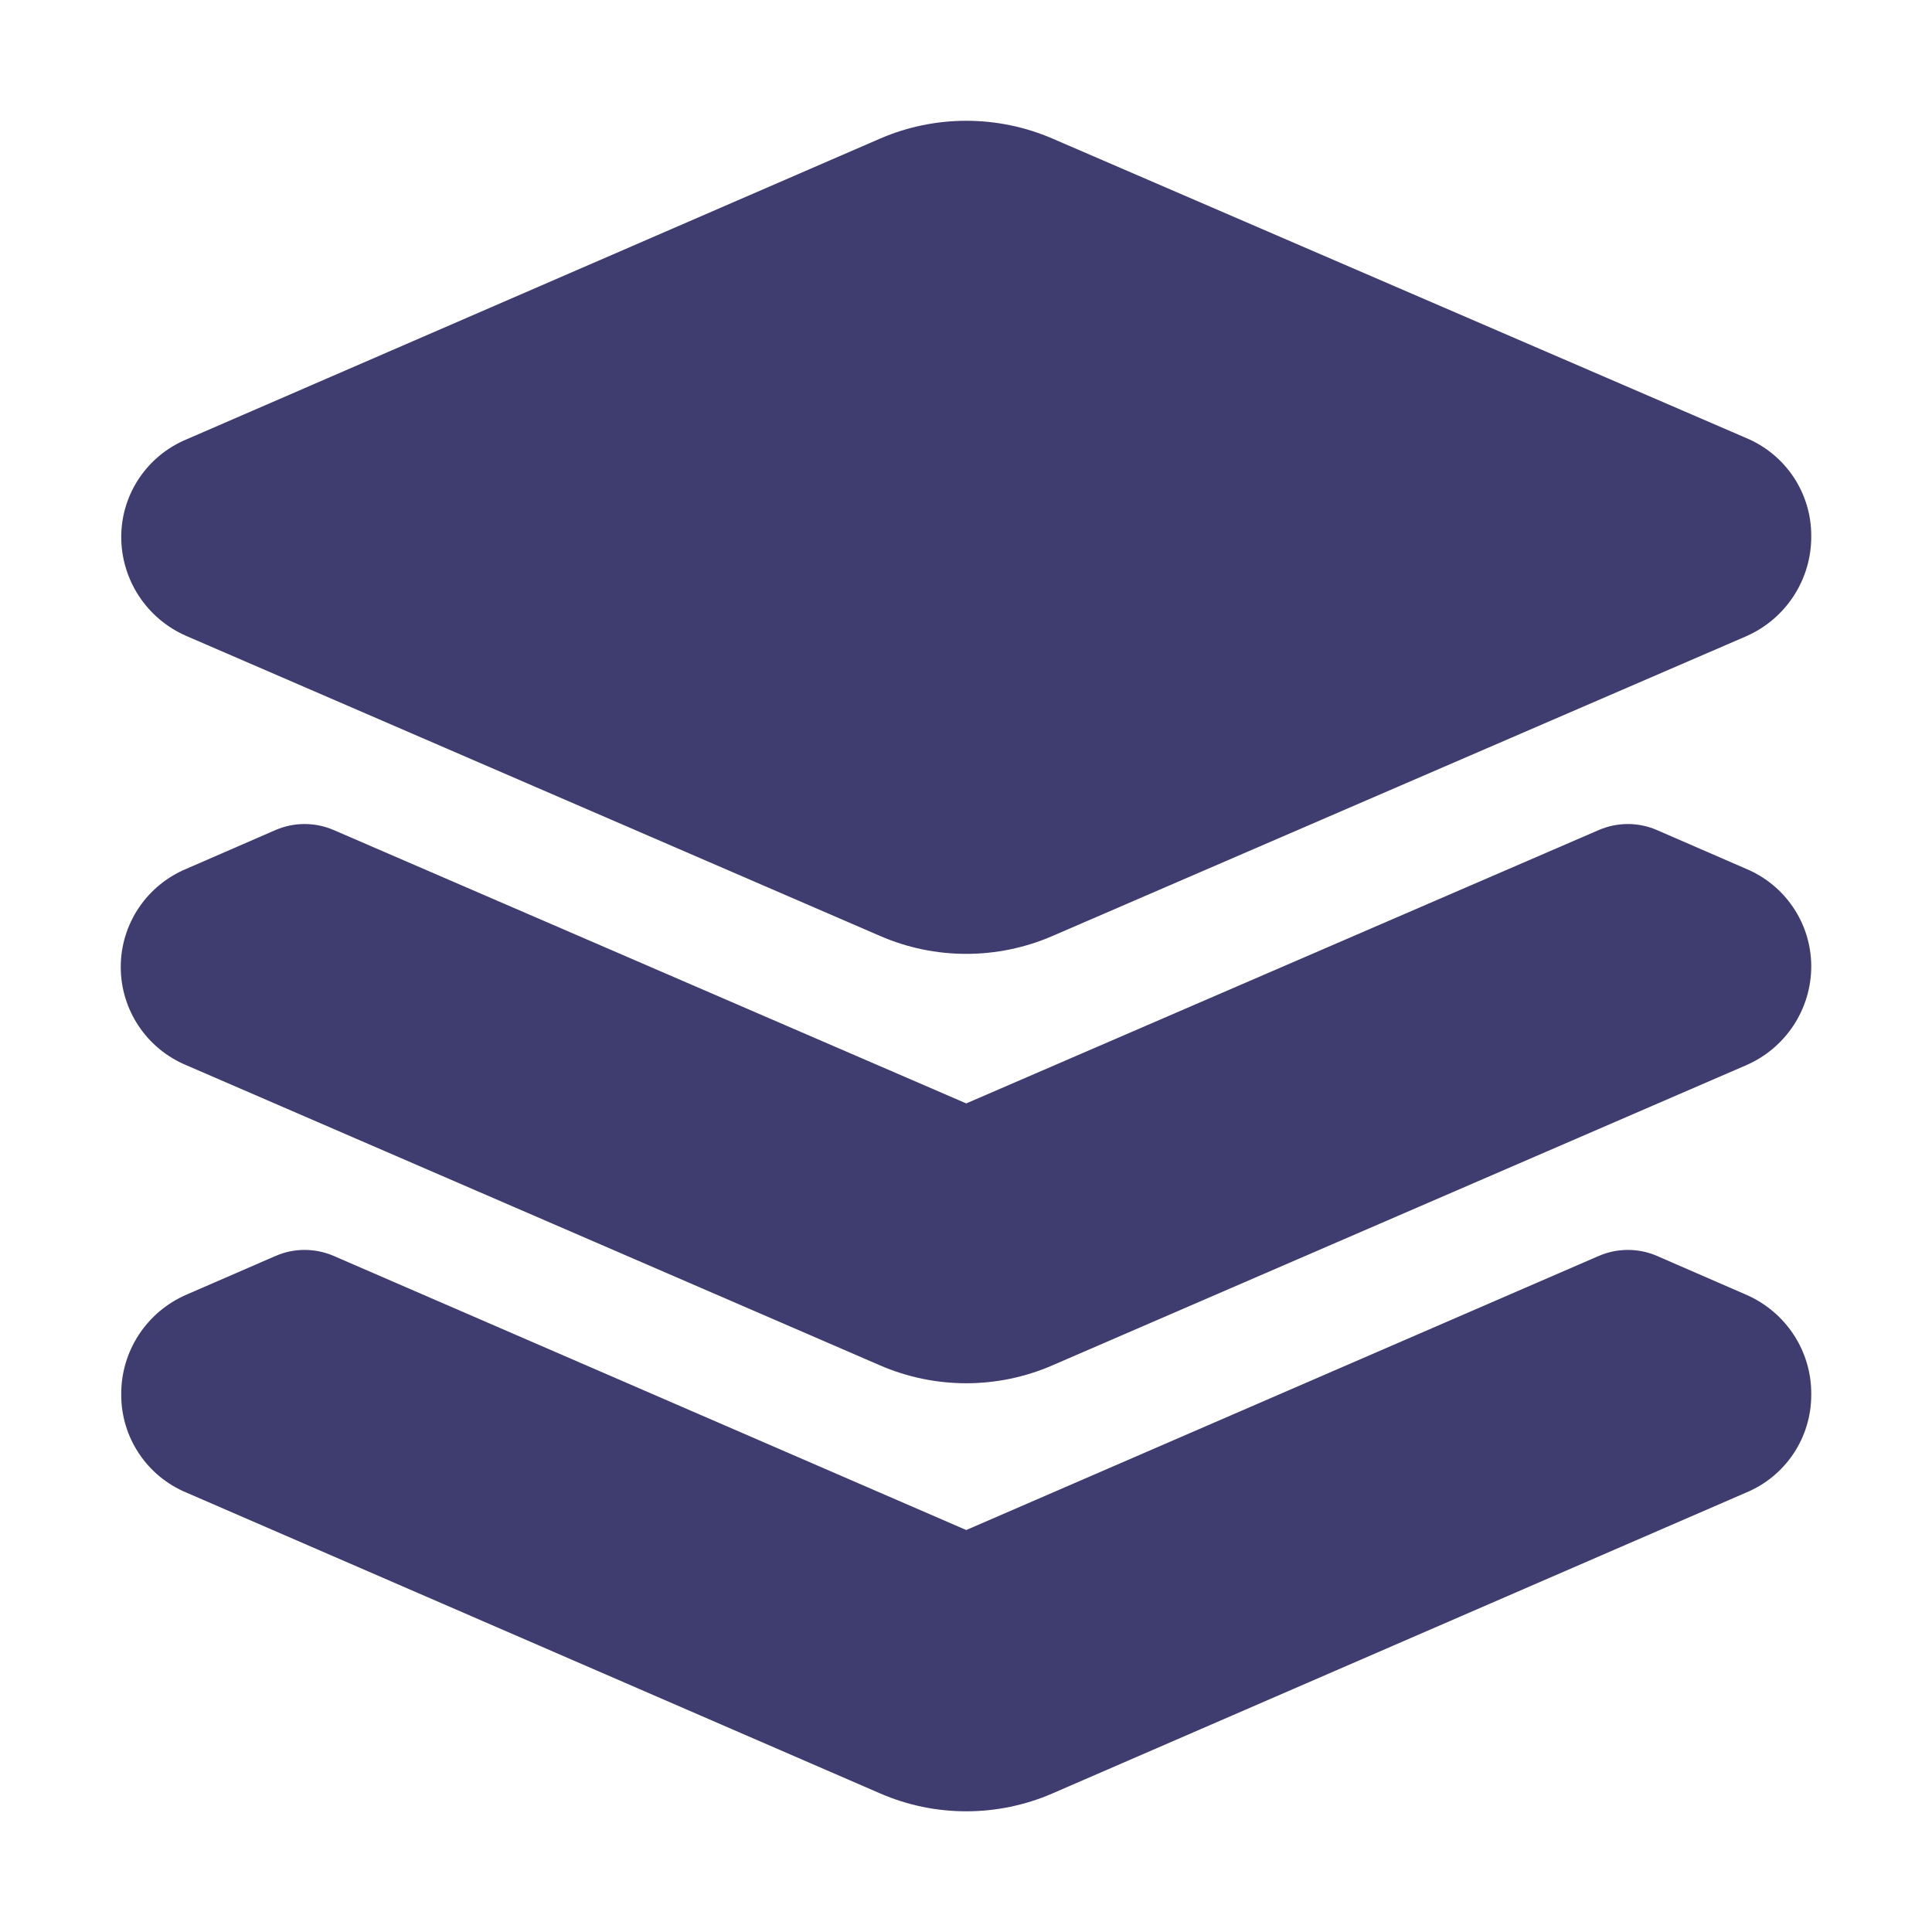 <?xml version="1.0" encoding="utf-8" ?>
<svg xmlns="http://www.w3.org/2000/svg" xmlns:xlink="http://www.w3.org/1999/xlink" width="16" height="16">
	<path fill="#3F3C70" transform="translate(1.004 1)" d="M0.542 4.268L6.284 6.751C6.739 6.949 7.257 6.949 7.713 6.751L13.46 4.268C13.789 4.122 13.999 3.796 13.996 3.438C13.997 3.083 13.784 2.763 13.454 2.626L7.713 0.148C7.257 -0.049 6.739 -0.049 6.284 0.148L0.542 2.638C0.217 2.773 0.004 3.087 0 3.438C-0.003 3.798 0.21 4.125 0.542 4.268Z"/>
	<path fill="#3F3C70" transform="translate(1 6.824)" d="M13.458 0.37L12.719 0.049C12.568 -0.016 12.395 -0.016 12.243 0.049L7.002 2.314L1.761 0.049C1.609 -0.016 1.436 -0.016 1.284 0.049L0.546 0.37C0.215 0.507 0 0.828 0 1.184C0 1.541 0.215 1.862 0.546 1.999L6.287 4.483C6.743 4.681 7.261 4.681 7.716 4.483L13.458 1.999C13.79 1.856 14.003 1.53 14 1.17C13.996 0.819 13.783 0.505 13.458 0.37L13.458 0.37Z"/>
	<path fill="#3F3C70" transform="translate(1.004 10.351)" d="M13.454 0.37L12.716 0.049C12.564 -0.016 12.391 -0.016 12.239 0.049L6.998 2.32L1.757 0.049C1.605 -0.016 1.432 -0.016 1.281 0.049L0.542 0.37C0.21 0.513 -0.003 0.839 0 1.199C-0.001 1.554 0.213 1.875 0.542 2.011L6.284 4.501C6.739 4.699 7.257 4.699 7.713 4.501L13.454 2.011C13.784 1.875 13.997 1.554 13.996 1.199C14 0.839 13.786 0.513 13.454 0.37L13.454 0.37Z"/>
</svg>
